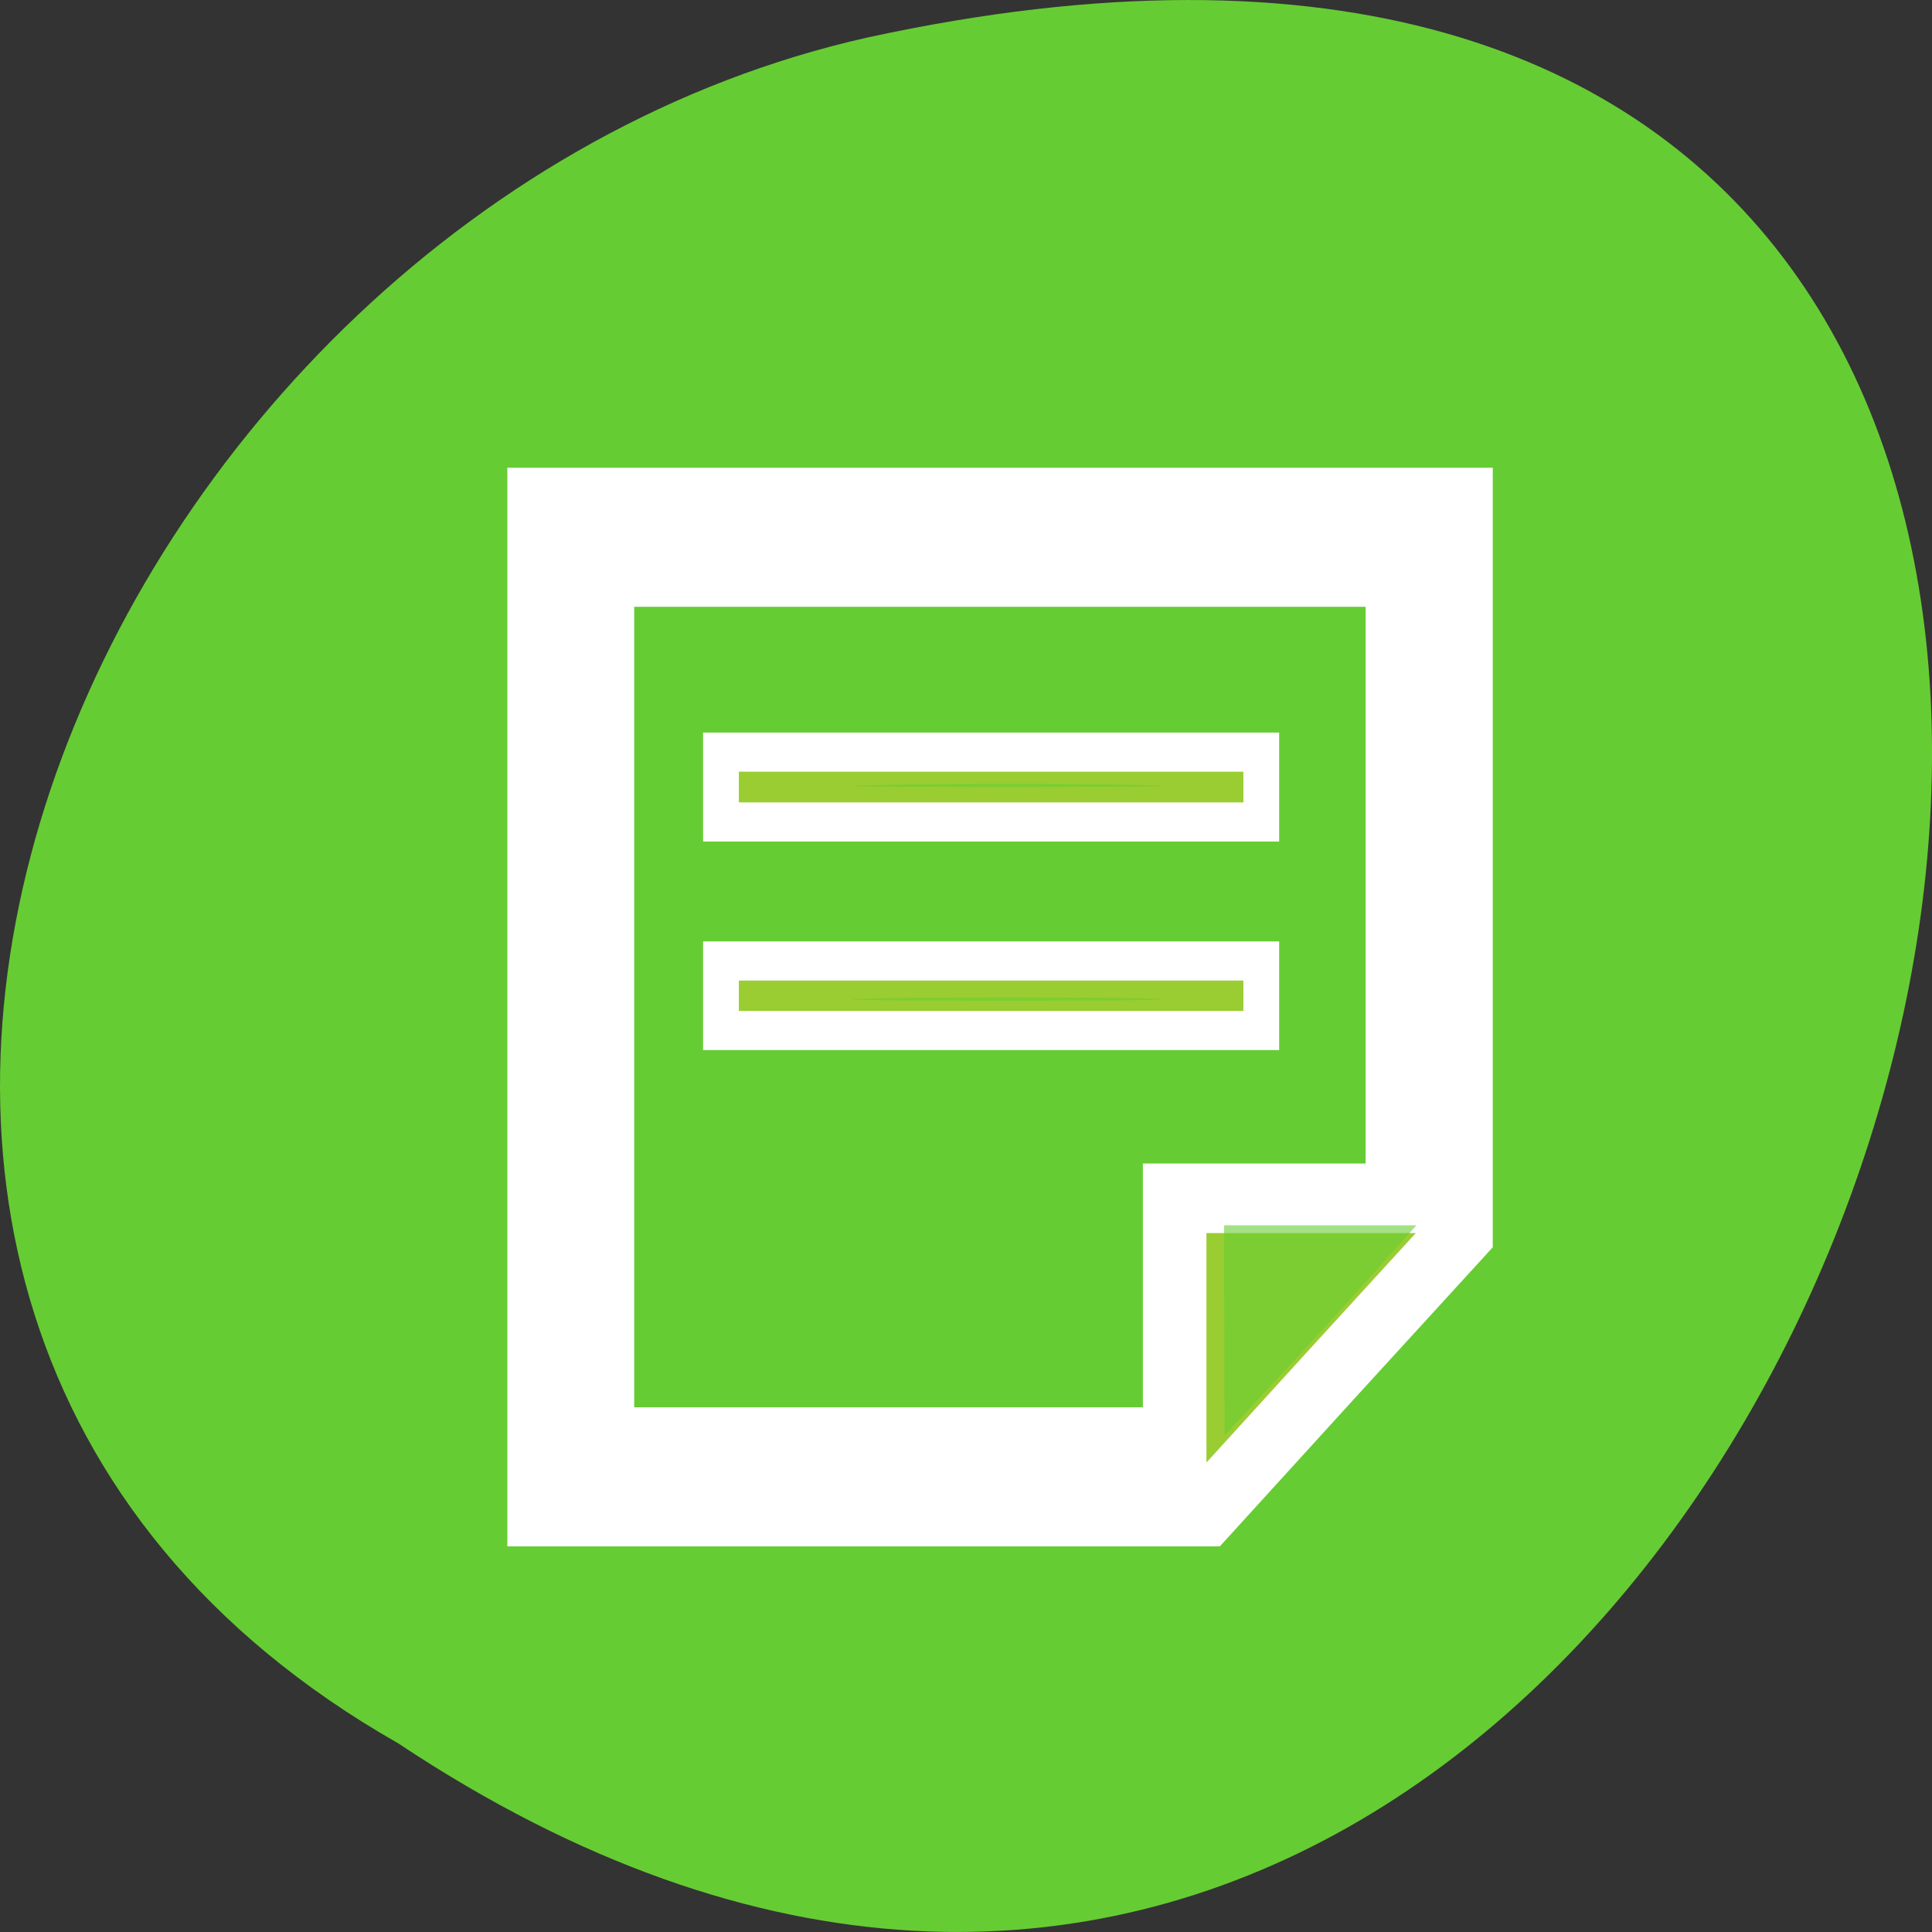 
<svg xmlns="http://www.w3.org/2000/svg" xmlns:xlink="http://www.w3.org/1999/xlink" width="22px" height="22px" viewBox="0 0 22 22" version="1.1">
<rect x="0" y="0" width="22" height="22" fill="#333333" stroke="none"/>
<g id="surface1">
<path style=" stroke:none;fill-rule:nonzero;fill:rgb(40%,80%,20%);fill-opacity:1;" d="M 4.535 19.852 C 21.074 30.852 31.262 -4.215 9.883 0.426 C 1.043 2.406 -4.316 14.812 4.535 19.852 Z M 4.535 19.852 "/>
<path style="fill-rule:nonzero;fill:rgb(60.392%,80.392%,19.608%);fill-opacity:1;stroke-width:4;stroke-linecap:butt;stroke-linejoin:miter;stroke:rgb(100%,100%,100%);stroke-opacity:1;stroke-miterlimit:4;" d="M 432.363 436.788 L 374.329 436.788 L 374.329 394.795 L 382.166 386.989 L 390.359 378.794 L 432.363 378.794 Z M 428.366 432.809 L 428.366 382.794 L 392.348 382.794 L 392.348 396.806 L 378.326 396.806 L 378.326 432.809 Z M 428.366 432.809 " transform="matrix(0,-0.198,-0.181,0,85.198,91.33)"/>
<path style="fill-rule:nonzero;fill:rgb(60.392%,80.392%,19.608%);fill-opacity:1;stroke-width:2.25;stroke-linecap:butt;stroke-linejoin:miter;stroke:rgb(100%,100%,100%);stroke-opacity:1;stroke-miterlimit:4;" d="M -425.349 -418.007 L -391.357 -418.007 L -391.357 -413.99 L -425.349 -413.99 Z M -425.349 -418.007 " transform="matrix(0.181,0,0,0.198,85.198,91.33)"/>
<path style="fill-rule:nonzero;fill:rgb(60.392%,80.392%,19.608%);fill-opacity:1;stroke-width:2.25;stroke-linecap:butt;stroke-linejoin:miter;stroke:rgb(100%,100%,100%);stroke-opacity:1;stroke-miterlimit:4;" d="M -425.349 -405.995 L -391.357 -405.995 L -391.357 -401.997 L -425.349 -401.997 Z M -425.349 -405.995 " transform="matrix(0.181,0,0,0.198,85.198,91.33)"/>
<path style=" stroke:none;fill-rule:nonzero;fill:rgb(40%,80%,20%);fill-opacity:0.596;" d="M 13.941 15.148 L 13.938 13.953 L 16.129 13.953 L 15.602 14.543 C 15.316 14.863 14.824 15.402 14.512 15.734 L 13.945 16.344 Z M 13.941 15.148 "/>
<path style=" stroke:none;fill-rule:nonzero;fill:rgb(40%,80%,20%);fill-opacity:0.596;" d="M 10.055 11.367 C 10.855 11.355 12.148 11.355 12.922 11.367 C 13.695 11.383 13.039 11.395 11.461 11.395 C 9.883 11.395 9.25 11.383 10.055 11.367 Z M 10.055 11.367 "/>
<path style=" stroke:none;fill-rule:nonzero;fill:rgb(40%,80%,20%);fill-opacity:0.596;" d="M 10.055 8.938 C 10.855 8.922 12.148 8.922 12.922 8.938 C 13.695 8.953 13.039 8.961 11.461 8.961 C 9.883 8.961 9.25 8.953 10.055 8.938 Z M 10.055 8.938 "/>
</g>
</svg>
